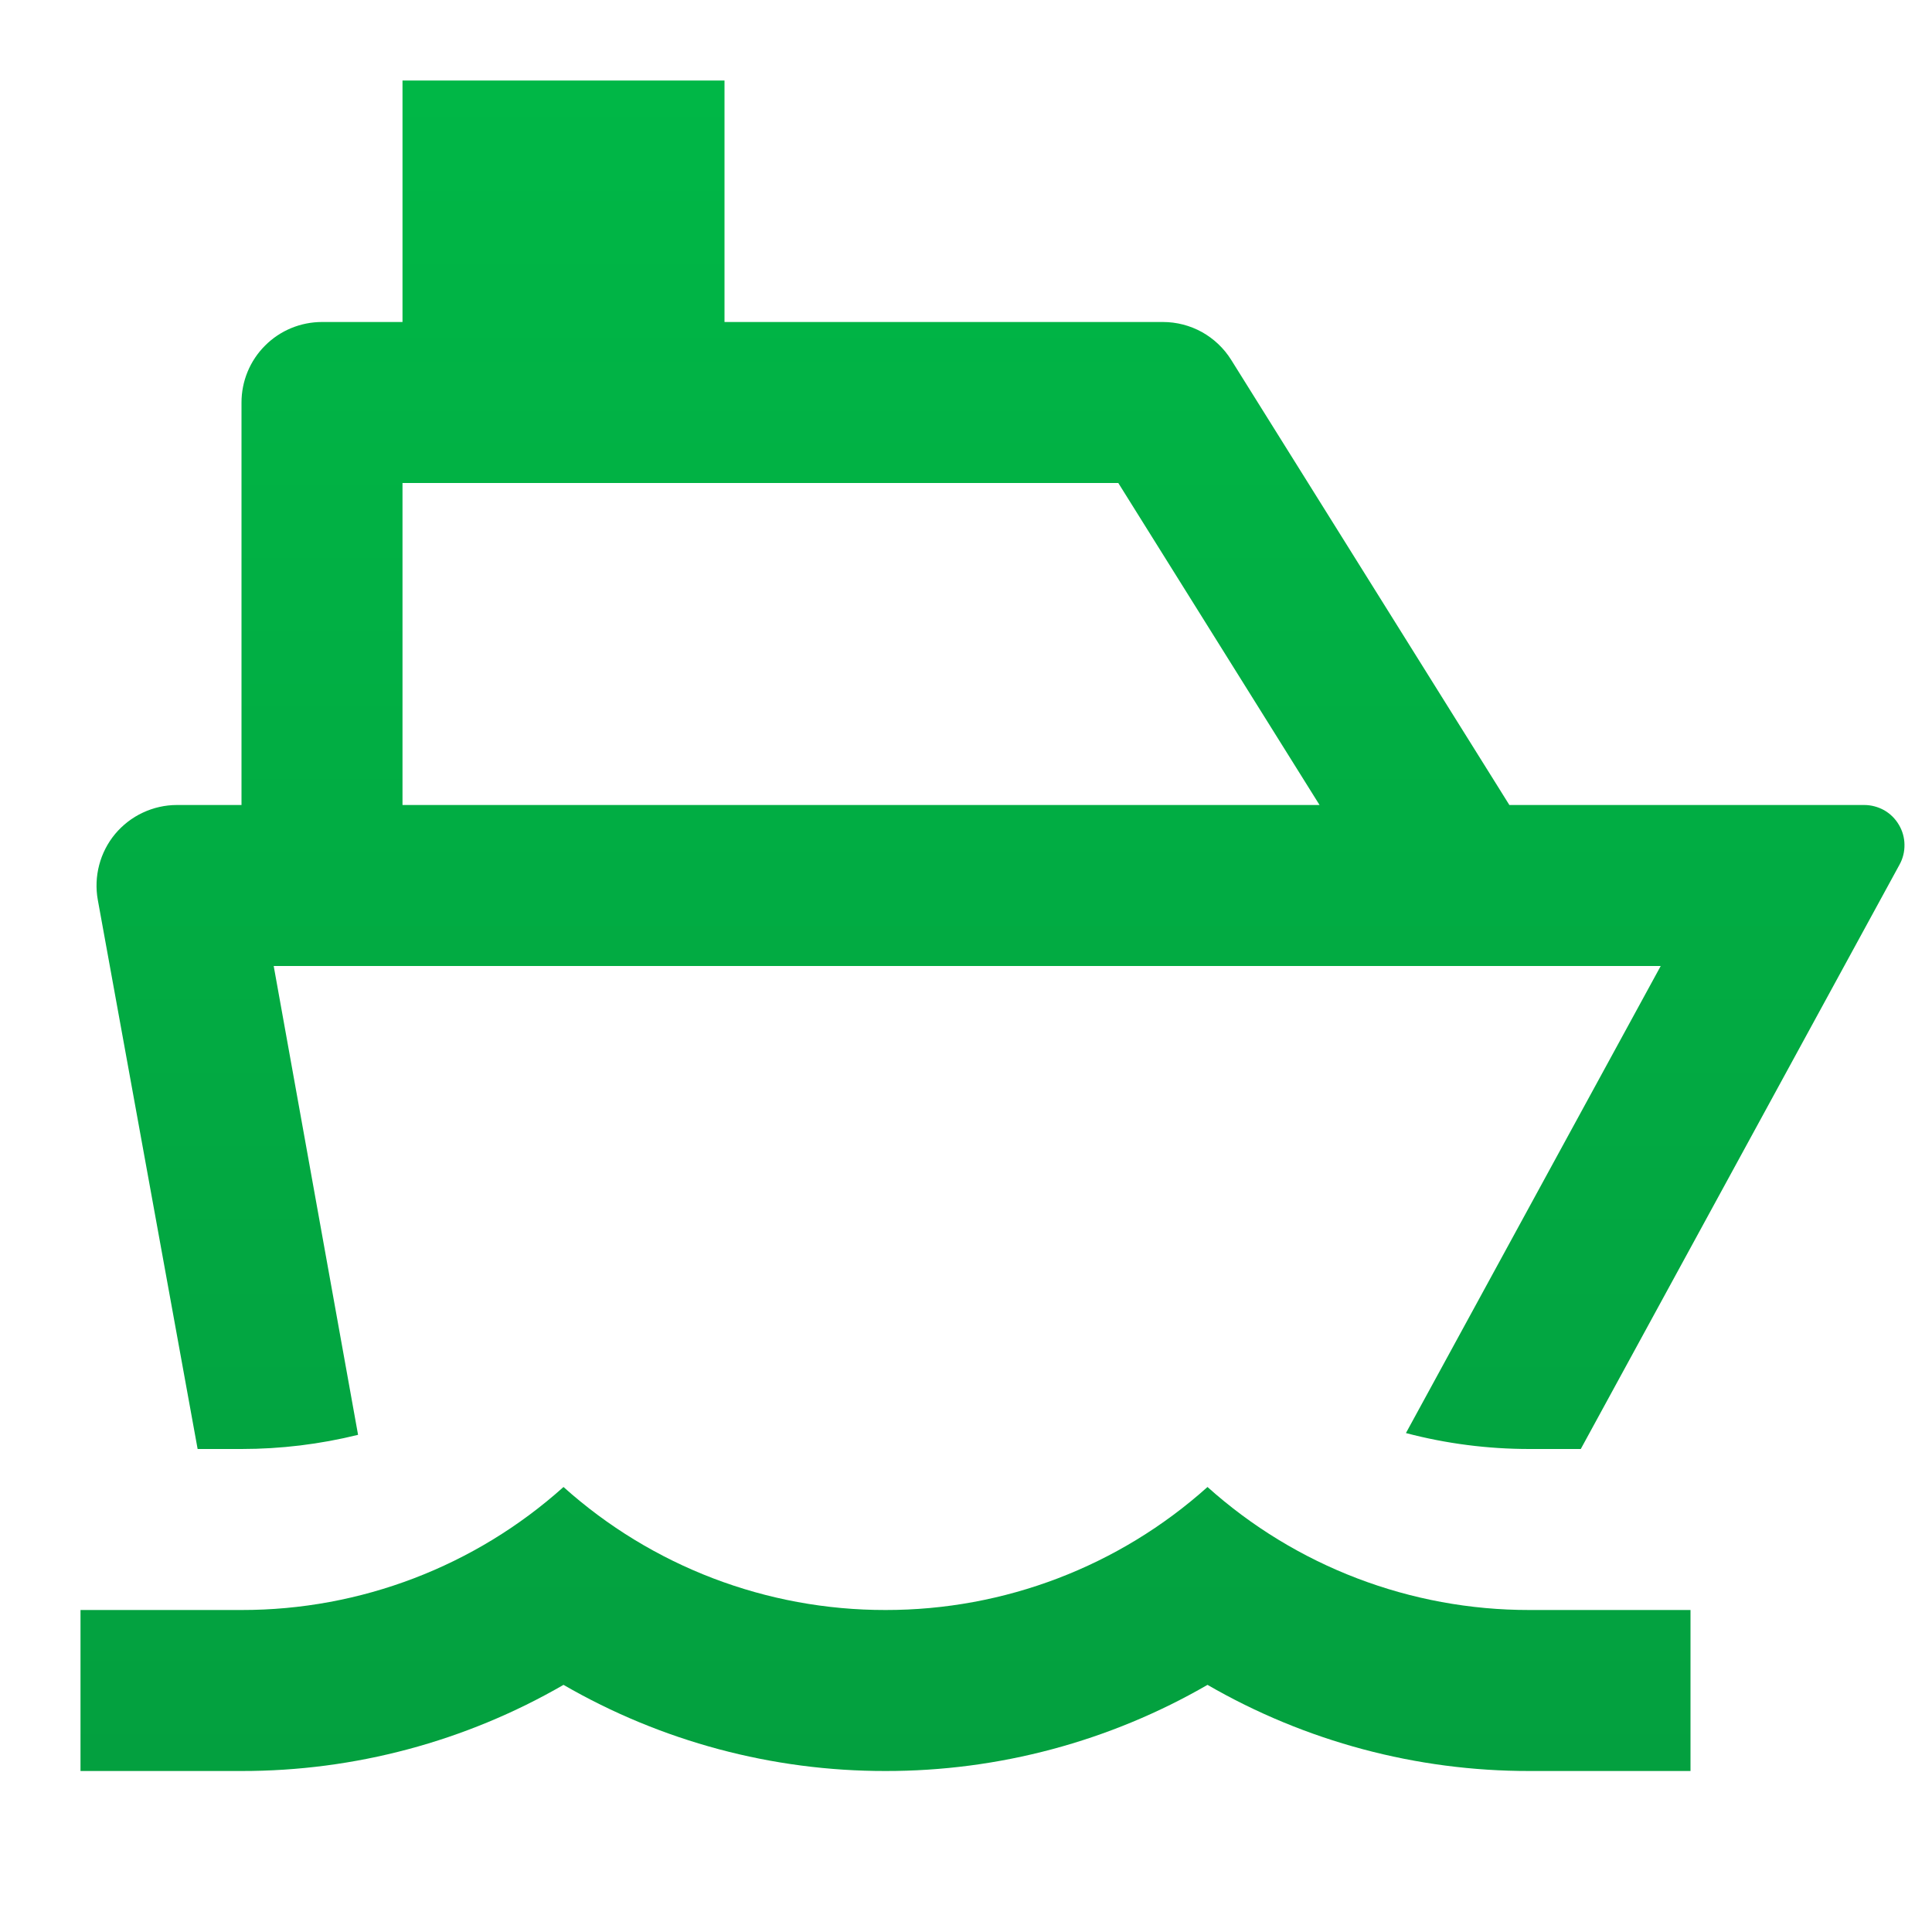 <svg width="24" height="24" viewBox="0 0 24 24" fill="none" xmlns="http://www.w3.org/2000/svg">
<g clip-path="url(#clip0_9293_96499)">
<path d="M9 4H14.446C14.616 4 14.782 4.043 14.931 4.125C15.079 4.208 15.204 4.326 15.294 4.47L18.75 10H23.158C23.245 10 23.33 10.023 23.406 10.065C23.481 10.108 23.544 10.17 23.588 10.245C23.633 10.32 23.657 10.405 23.658 10.491C23.66 10.578 23.639 10.664 23.597 10.74L19.637 18H19C18.482 18 17.966 17.934 17.465 17.802L20.63 12H3.4L4.448 17.824C3.974 17.941 3.488 18 3 18H2.455L1.215 11.179C1.189 11.035 1.195 10.887 1.232 10.746C1.269 10.604 1.337 10.472 1.43 10.36C1.524 10.248 1.641 10.157 1.774 10.095C1.906 10.033 2.051 10 2.197 10H3V5C3 4.735 3.105 4.48 3.293 4.293C3.48 4.105 3.735 4 4 4H5V1H9V4ZM5 10H16.392L13.892 6H5V10ZM3 20C4.476 20.002 5.901 19.458 7 18.472C8.099 19.458 9.524 20.002 11 20C12.476 20.002 13.901 19.458 15 18.472C16.099 19.458 17.524 20.002 19 20H21V22H19C17.596 22.002 16.216 21.633 15 20.93C13.784 21.633 12.404 22.002 11 22C9.596 22.002 8.216 21.633 7 20.93C5.784 21.633 4.404 22.002 3 22H1V20H3Z" fill="url(#paint0_linear_9293_96499)"/>
</g>
<defs>
<linearGradient id="paint0_linear_9293_96499" x1="12.329" y1="1" x2="12.329" y2="22" gradientUnits="userSpaceOnUse">
<stop stop-color="#00B746"/>
<stop offset="1" stop-color="#03A03F"/>
</linearGradient>
<clipPath id="clip0_9293_96499">
<rect width="24" height="24" fill="white"/>
</clipPath>
</defs>
</svg>

